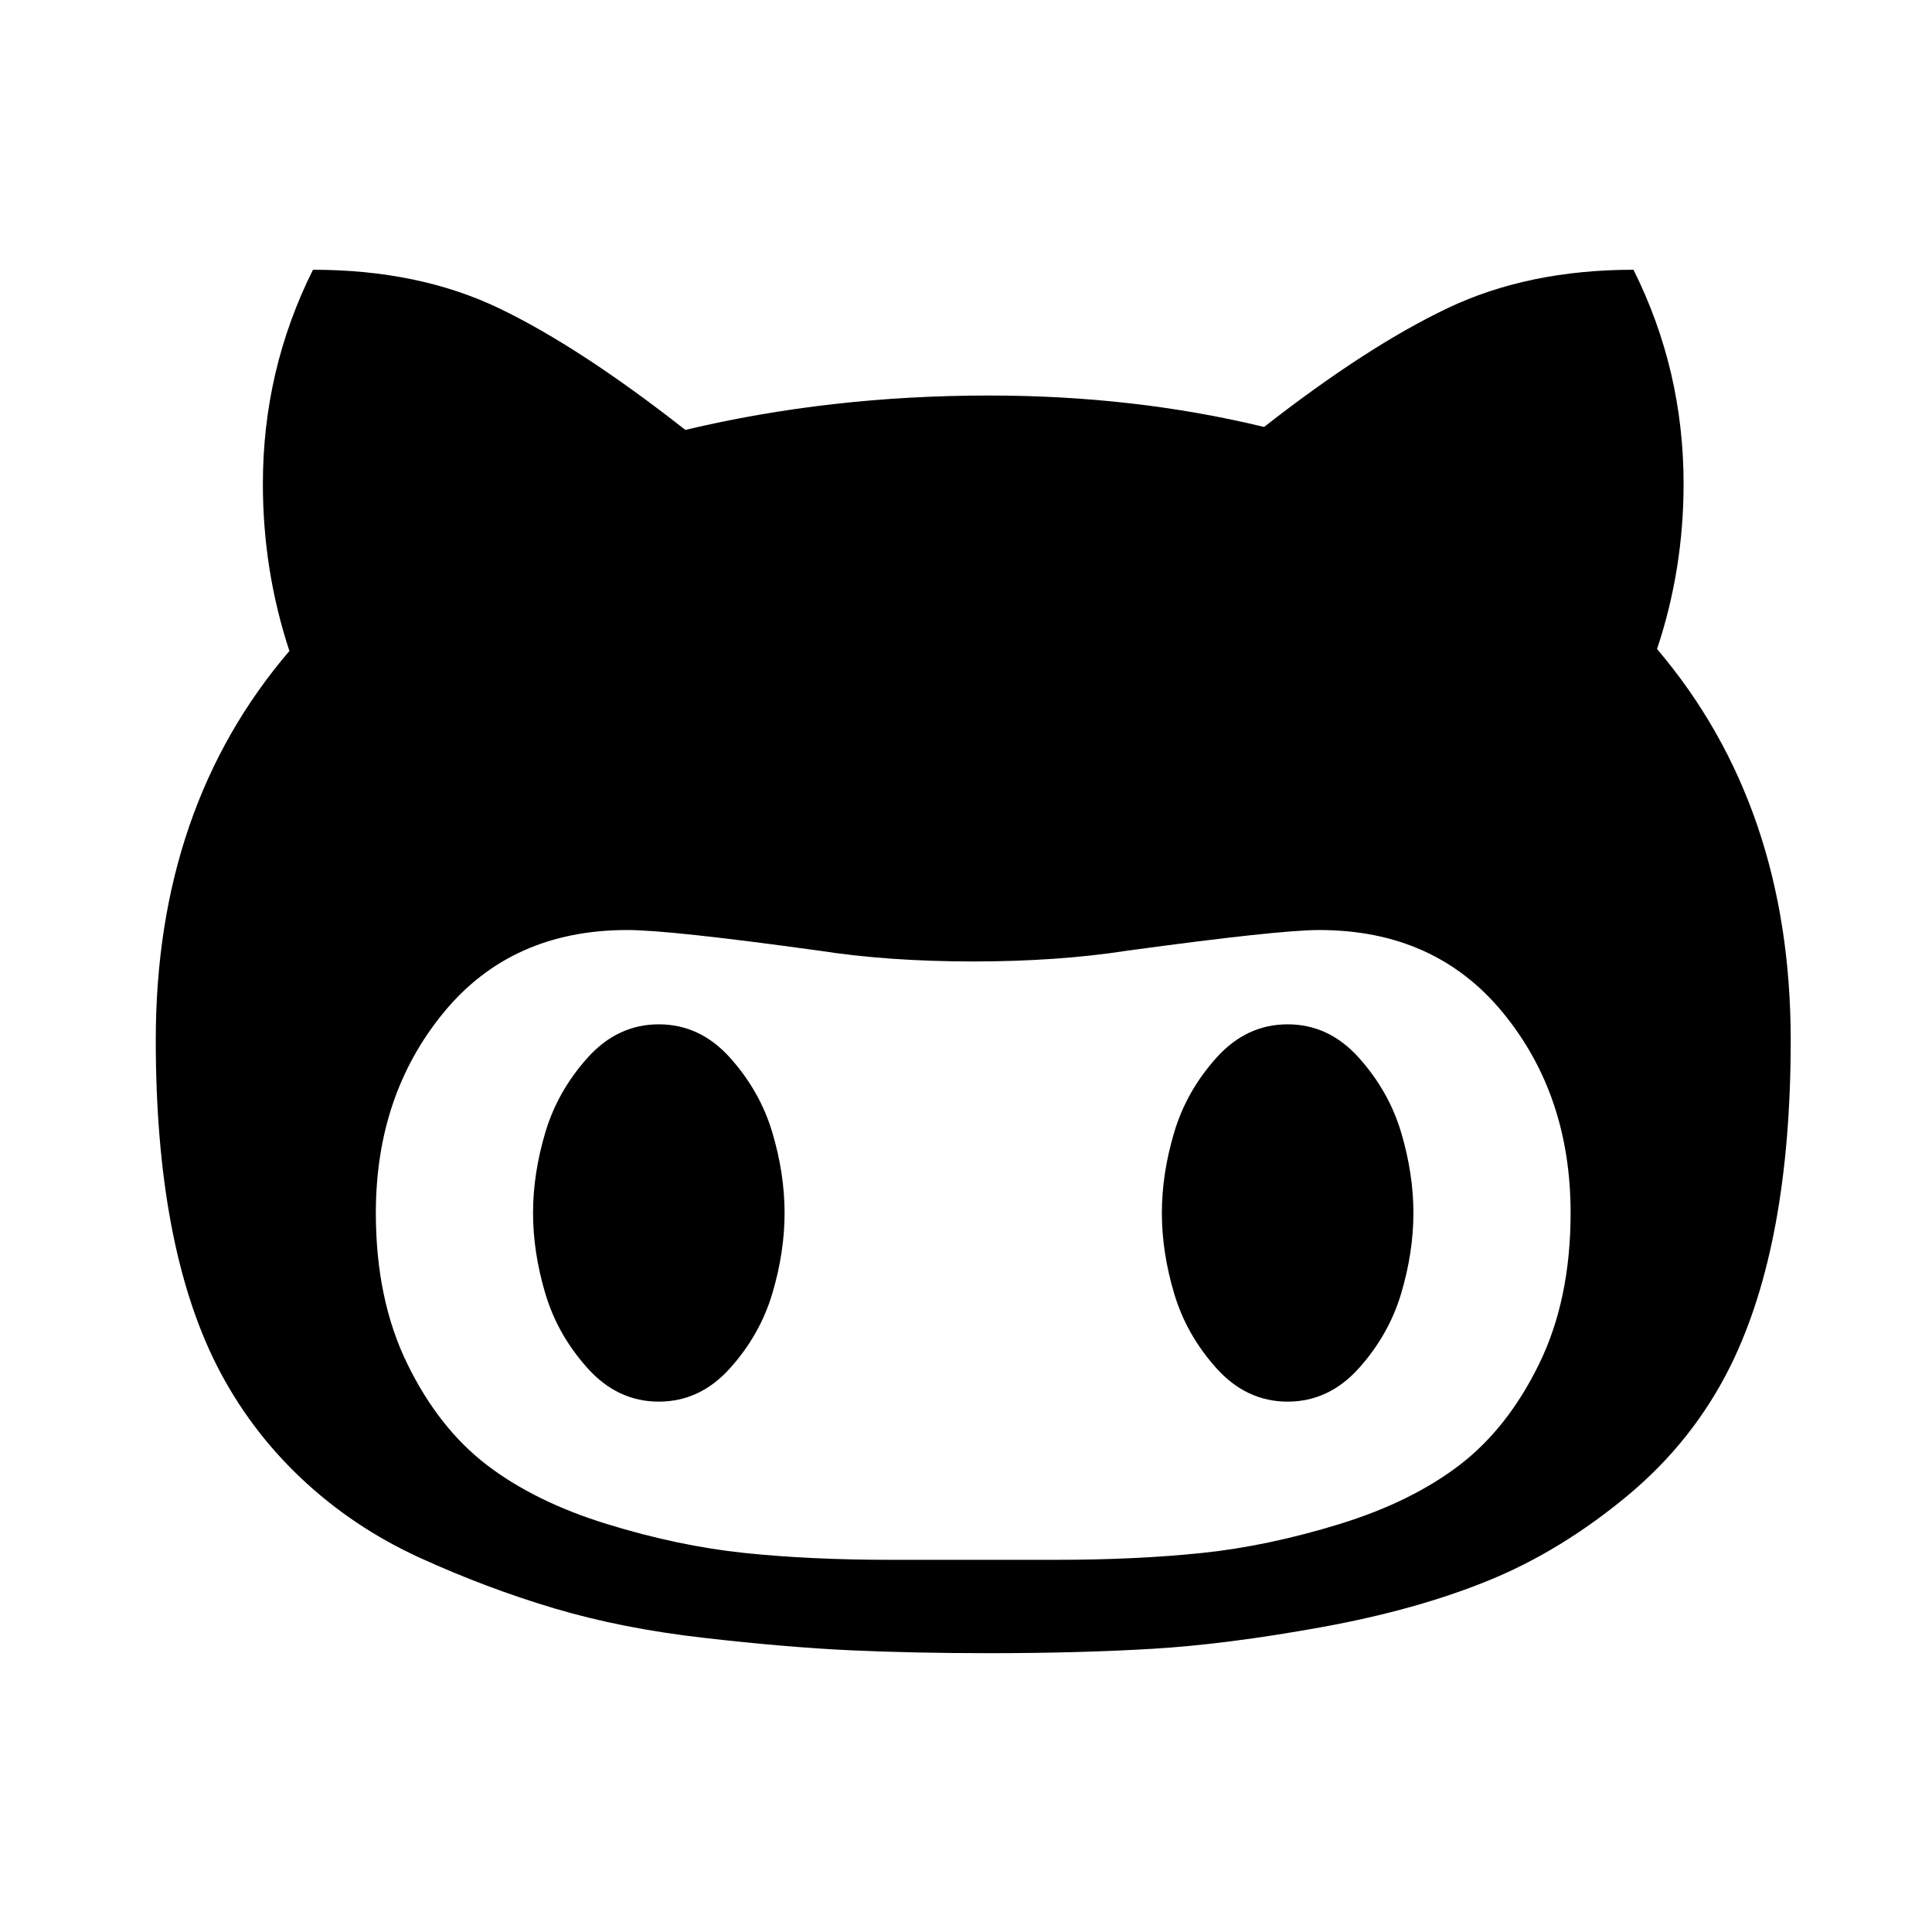 <?xml version="1.0" encoding="UTF-8" standalone="no"?>
<!-- Generator: Adobe Illustrator 16.0.0, SVG Export Plug-In . SVG Version: 6.00 Build 0)  -->

<svg
   xmlns:dc="http://purl.org/dc/elements/1.1/"
   xmlns:cc="http://creativecommons.org/ns#"
   xmlns:rdf="http://www.w3.org/1999/02/22-rdf-syntax-ns#"
   xmlns:svg="http://www.w3.org/2000/svg"
   xmlns="http://www.w3.org/2000/svg"
   xmlns:sodipodi="http://sodipodi.sourceforge.net/DTD/sodipodi-0.dtd"
   xmlns:inkscape="http://www.inkscape.org/namespaces/inkscape"
   version="1.1"
   id="Capa_1"
   x="0px"
   y="0px"
   width="32"
   height="32"
   viewBox="0 0 32 32"
   xml:space="preserve"
   sodipodi:docname="github.svg"
   inkscape:version="0.92.4 (5da689c313, 2019-01-14)"><defs
   id="defs45" /><sodipodi:namedview
   pagecolor="#ffffff"
   bordercolor="#666666"
   borderopacity="1"
   objecttolerance="10"
   gridtolerance="10"
   guidetolerance="10"
   inkscape:pageopacity="0"
   inkscape:pageshadow="2"
   inkscape:window-width="1631"
   inkscape:window-height="797"
   id="namedview43"
   showgrid="false"
   inkscape:zoom="11.240265"
   inkscape:cx="-4.4346566"
   inkscape:cy="24.801907"
   inkscape:window-x="0"
   inkscape:window-y="0"
   inkscape:window-maximized="0"
   inkscape:current-layer="Capa_1" />
<g
   id="g10"
   transform="matrix(0.057,0,0,0.057,2.58,2.385)">
	<g
   id="g8">
		<path
   d="m 436.244,146.752 c 5.14,-15.422 7.713,-31.409 7.713,-47.967 0,-22.08 -4.859,-42.828 -14.564,-62.242 -20.362,0 -38.349,3.715 -53.961,11.136 -15.604,7.423 -33.4,18.938 -53.379,34.545 -25.122,-6.09 -51.777,-9.135 -79.941,-9.135 -30.837,0 -60.245,3.333 -88.223,9.994 C 133.525,67.093 115.538,55.343 99.93,47.823 84.322,40.303 66.241,36.544 45.683,36.544 c -9.707,19.414 -14.56,40.163 -14.56,62.242 0,16.751 2.568,32.93 7.708,48.535 C 12.942,177.587 0,215.272 0,260.383 c 0,39.595 5.898,71.092 17.701,94.507 6.283,12.367 14.465,23.312 24.554,32.832 10.085,9.514 21.601,17.228 34.545,23.13 12.946,5.896 25.981,10.801 39.116,14.699 13.134,3.9 27.646,6.758 43.54,8.559 15.893,1.816 29.93,3.004 42.111,3.579 12.181,0.564 25.693,0.853 40.544,0.853 17.508,0 33.396,-0.432 47.678,-1.283 14.277,-0.855 30.594,-2.953 48.964,-6.276 18.367,-3.333 34.547,-7.857 48.54,-13.565 13.99,-5.708 27.412,-13.895 40.259,-24.551 12.847,-10.663 22.884,-23.318 30.121,-37.976 11.604,-23.603 17.412,-55.107 17.412,-94.507 -0.007,-45.302 -12.95,-83.178 -38.841,-113.632 z m -34.249,207.703 c -6.092,12.471 -13.802,22.265 -23.127,29.41 -9.329,7.139 -20.938,12.847 -34.831,17.135 -13.9,4.281 -27.217,7.087 -39.971,8.415 -12.758,1.334 -26.933,1.998 -42.545,1.998 h -47.966 c -15.607,0 -29.79,-0.664 -42.541,-1.998 -12.752,-1.328 -26.075,-4.134 -39.971,-8.415 -13.891,-4.288 -25.5,-9.996 -34.829,-17.135 -9.329,-7.146 -17.037,-16.939 -23.128,-29.41 -6.09,-12.471 -9.136,-27.076 -9.136,-43.824 0,-22.847 6.567,-42.264 19.702,-58.245 13.134,-15.99 30.929,-23.982 53.387,-23.982 8.188,0 26.746,1.997 55.677,5.995 13.513,2.093 28.456,3.14 44.823,3.14 16.372,0 31.313,-1.044 44.824,-3.14 29.317,-3.999 47.869,-5.995 55.678,-5.995 22.457,0 40.252,7.996 53.386,23.982 13.135,15.988 19.698,35.398 19.698,58.245 0,16.751 -3.046,31.364 -9.13,43.824 z"
   id="path2"
   inkscape:connector-curvature="0" />
		<path
   d="m 166.875,265.52 c -5.806,-6.475 -12.703,-9.712 -20.699,-9.712 -7.998,0 -14.896,3.241 -20.701,9.712 -5.802,6.468 -9.897,13.703 -12.275,21.689 -2.383,8.002 -3.571,15.804 -3.571,23.422 0,7.61 1.191,15.413 3.571,23.414 2.375,7.991 6.468,15.222 12.275,21.689 5.808,6.475 12.703,9.713 20.701,9.713 7.996,0 14.896,-3.244 20.699,-9.713 5.804,-6.468 9.897,-13.698 12.275,-21.689 2.38,-8.001 3.571,-15.804 3.571,-23.414 0,-7.611 -1.188,-15.42 -3.571,-23.422 -2.379,-7.983 -6.468,-15.215 -12.275,-21.689 z"
   id="path4"
   inkscape:connector-curvature="0" />
		<path
   d="m 349.601,265.52 c -5.804,-6.475 -12.703,-9.712 -20.697,-9.712 -7.991,0 -14.894,3.241 -20.701,9.712 -5.804,6.468 -9.896,13.703 -12.271,21.689 -2.385,8.002 -3.576,15.804 -3.576,23.422 0,7.61 1.191,15.413 3.576,23.414 2.375,7.991 6.468,15.222 12.271,21.689 5.808,6.475 12.71,9.713 20.701,9.713 7.994,0 14.894,-3.244 20.697,-9.713 5.801,-6.468 9.896,-13.698 12.278,-21.689 2.379,-8.001 3.569,-15.804 3.569,-23.414 0,-7.611 -1.19,-15.42 -3.569,-23.422 -2.381,-7.983 -6.477,-15.215 -12.278,-21.689 z"
   id="path6"
   inkscape:connector-curvature="0" />
	</g>
</g>
<g
   id="g12"
   transform="translate(0,-443.084)">
</g>
<g
   id="g14"
   transform="translate(0,-443.084)">
</g>
<g
   id="g16"
   transform="translate(0,-443.084)">
</g>
<g
   id="g18"
   transform="translate(0,-443.084)">
</g>
<g
   id="g20"
   transform="translate(0,-443.084)">
</g>
<g
   id="g22"
   transform="translate(0,-443.084)">
</g>
<g
   id="g24"
   transform="translate(0,-443.084)">
</g>
<g
   id="g26"
   transform="translate(0,-443.084)">
</g>
<g
   id="g28"
   transform="translate(0,-443.084)">
</g>
<g
   id="g30"
   transform="translate(0,-443.084)">
</g>
<g
   id="g32"
   transform="translate(0,-443.084)">
</g>
<g
   id="g34"
   transform="translate(0,-443.084)">
</g>
<g
   id="g36"
   transform="translate(0,-443.084)">
</g>
<g
   id="g38"
   transform="translate(0,-443.084)">
</g>
<g
   id="g40"
   transform="translate(0,-443.084)">
</g>
</svg>